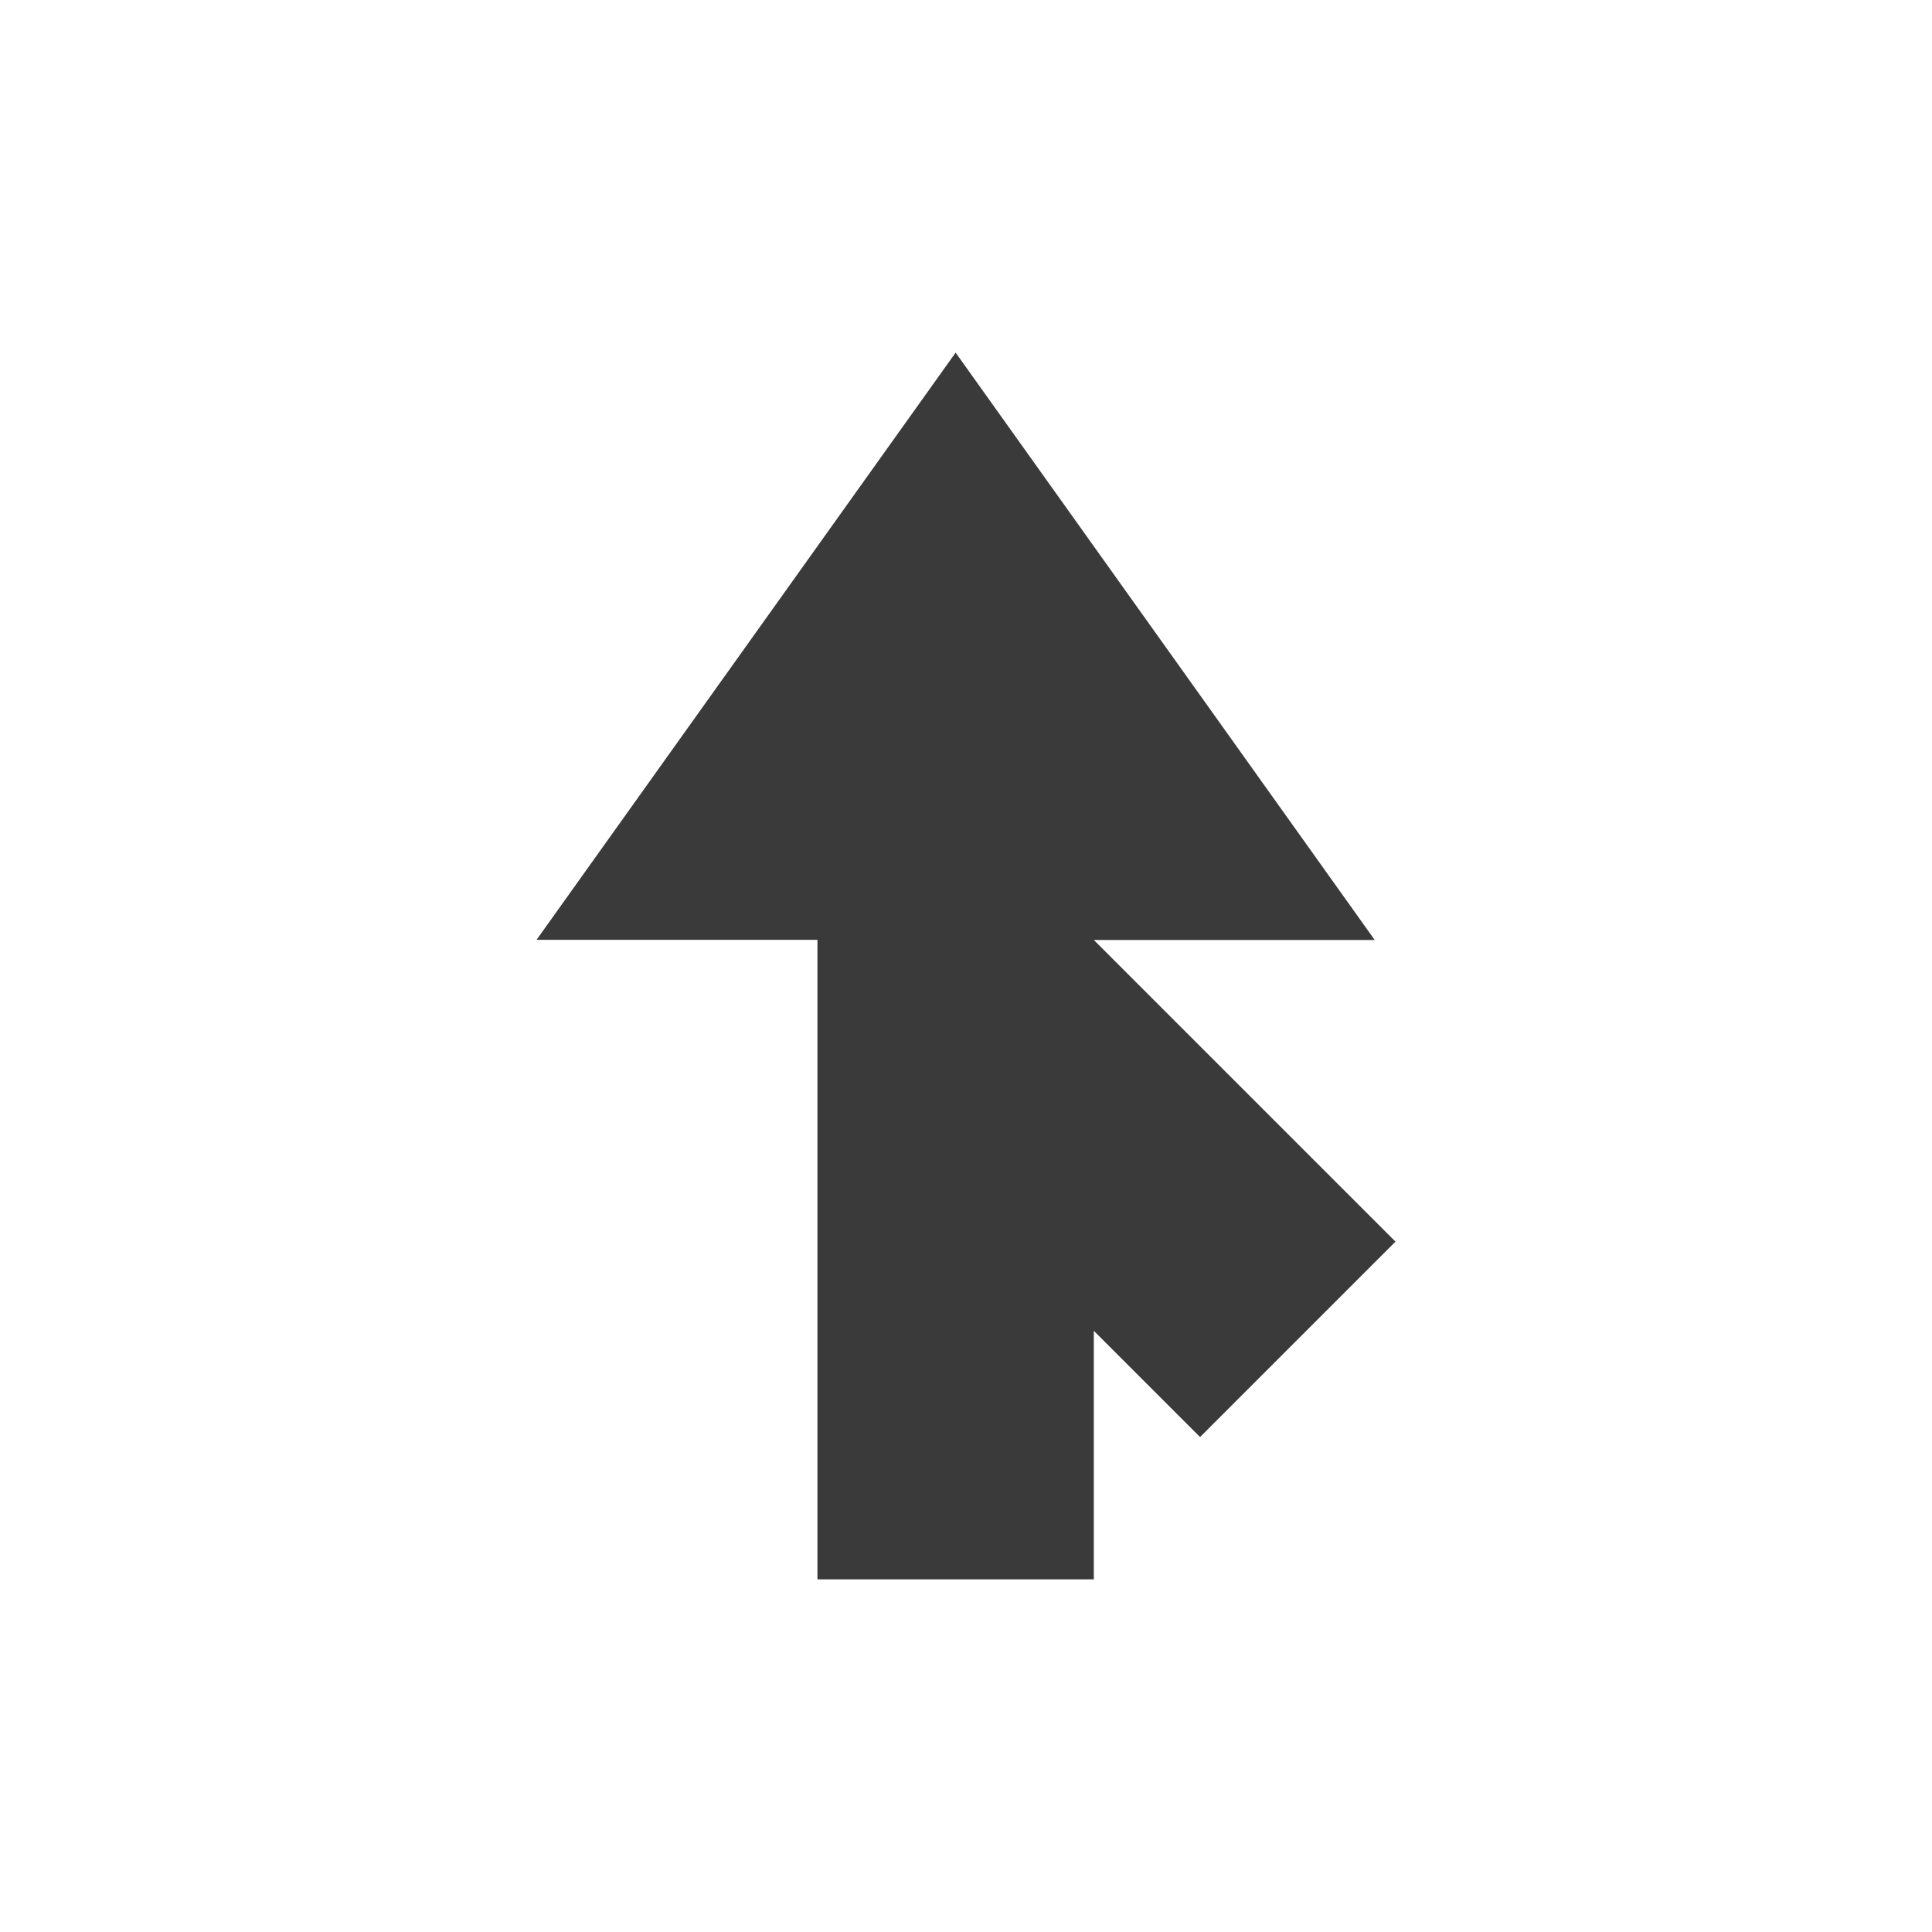 <svg height="1814.17" viewBox="0 0 512 512" width="1814.17" xmlns="http://www.w3.org/2000/svg">
 <path d="m253.25-121.55l-111.06 155.61h74.44v169.48h73.24v-65.863l28.16 28.16 51.789-51.789-79.946-79.946h-.039 74.48l-111.06-155.65" fill="#3a3a3a" transform="translate(0 215)"/>
</svg>
